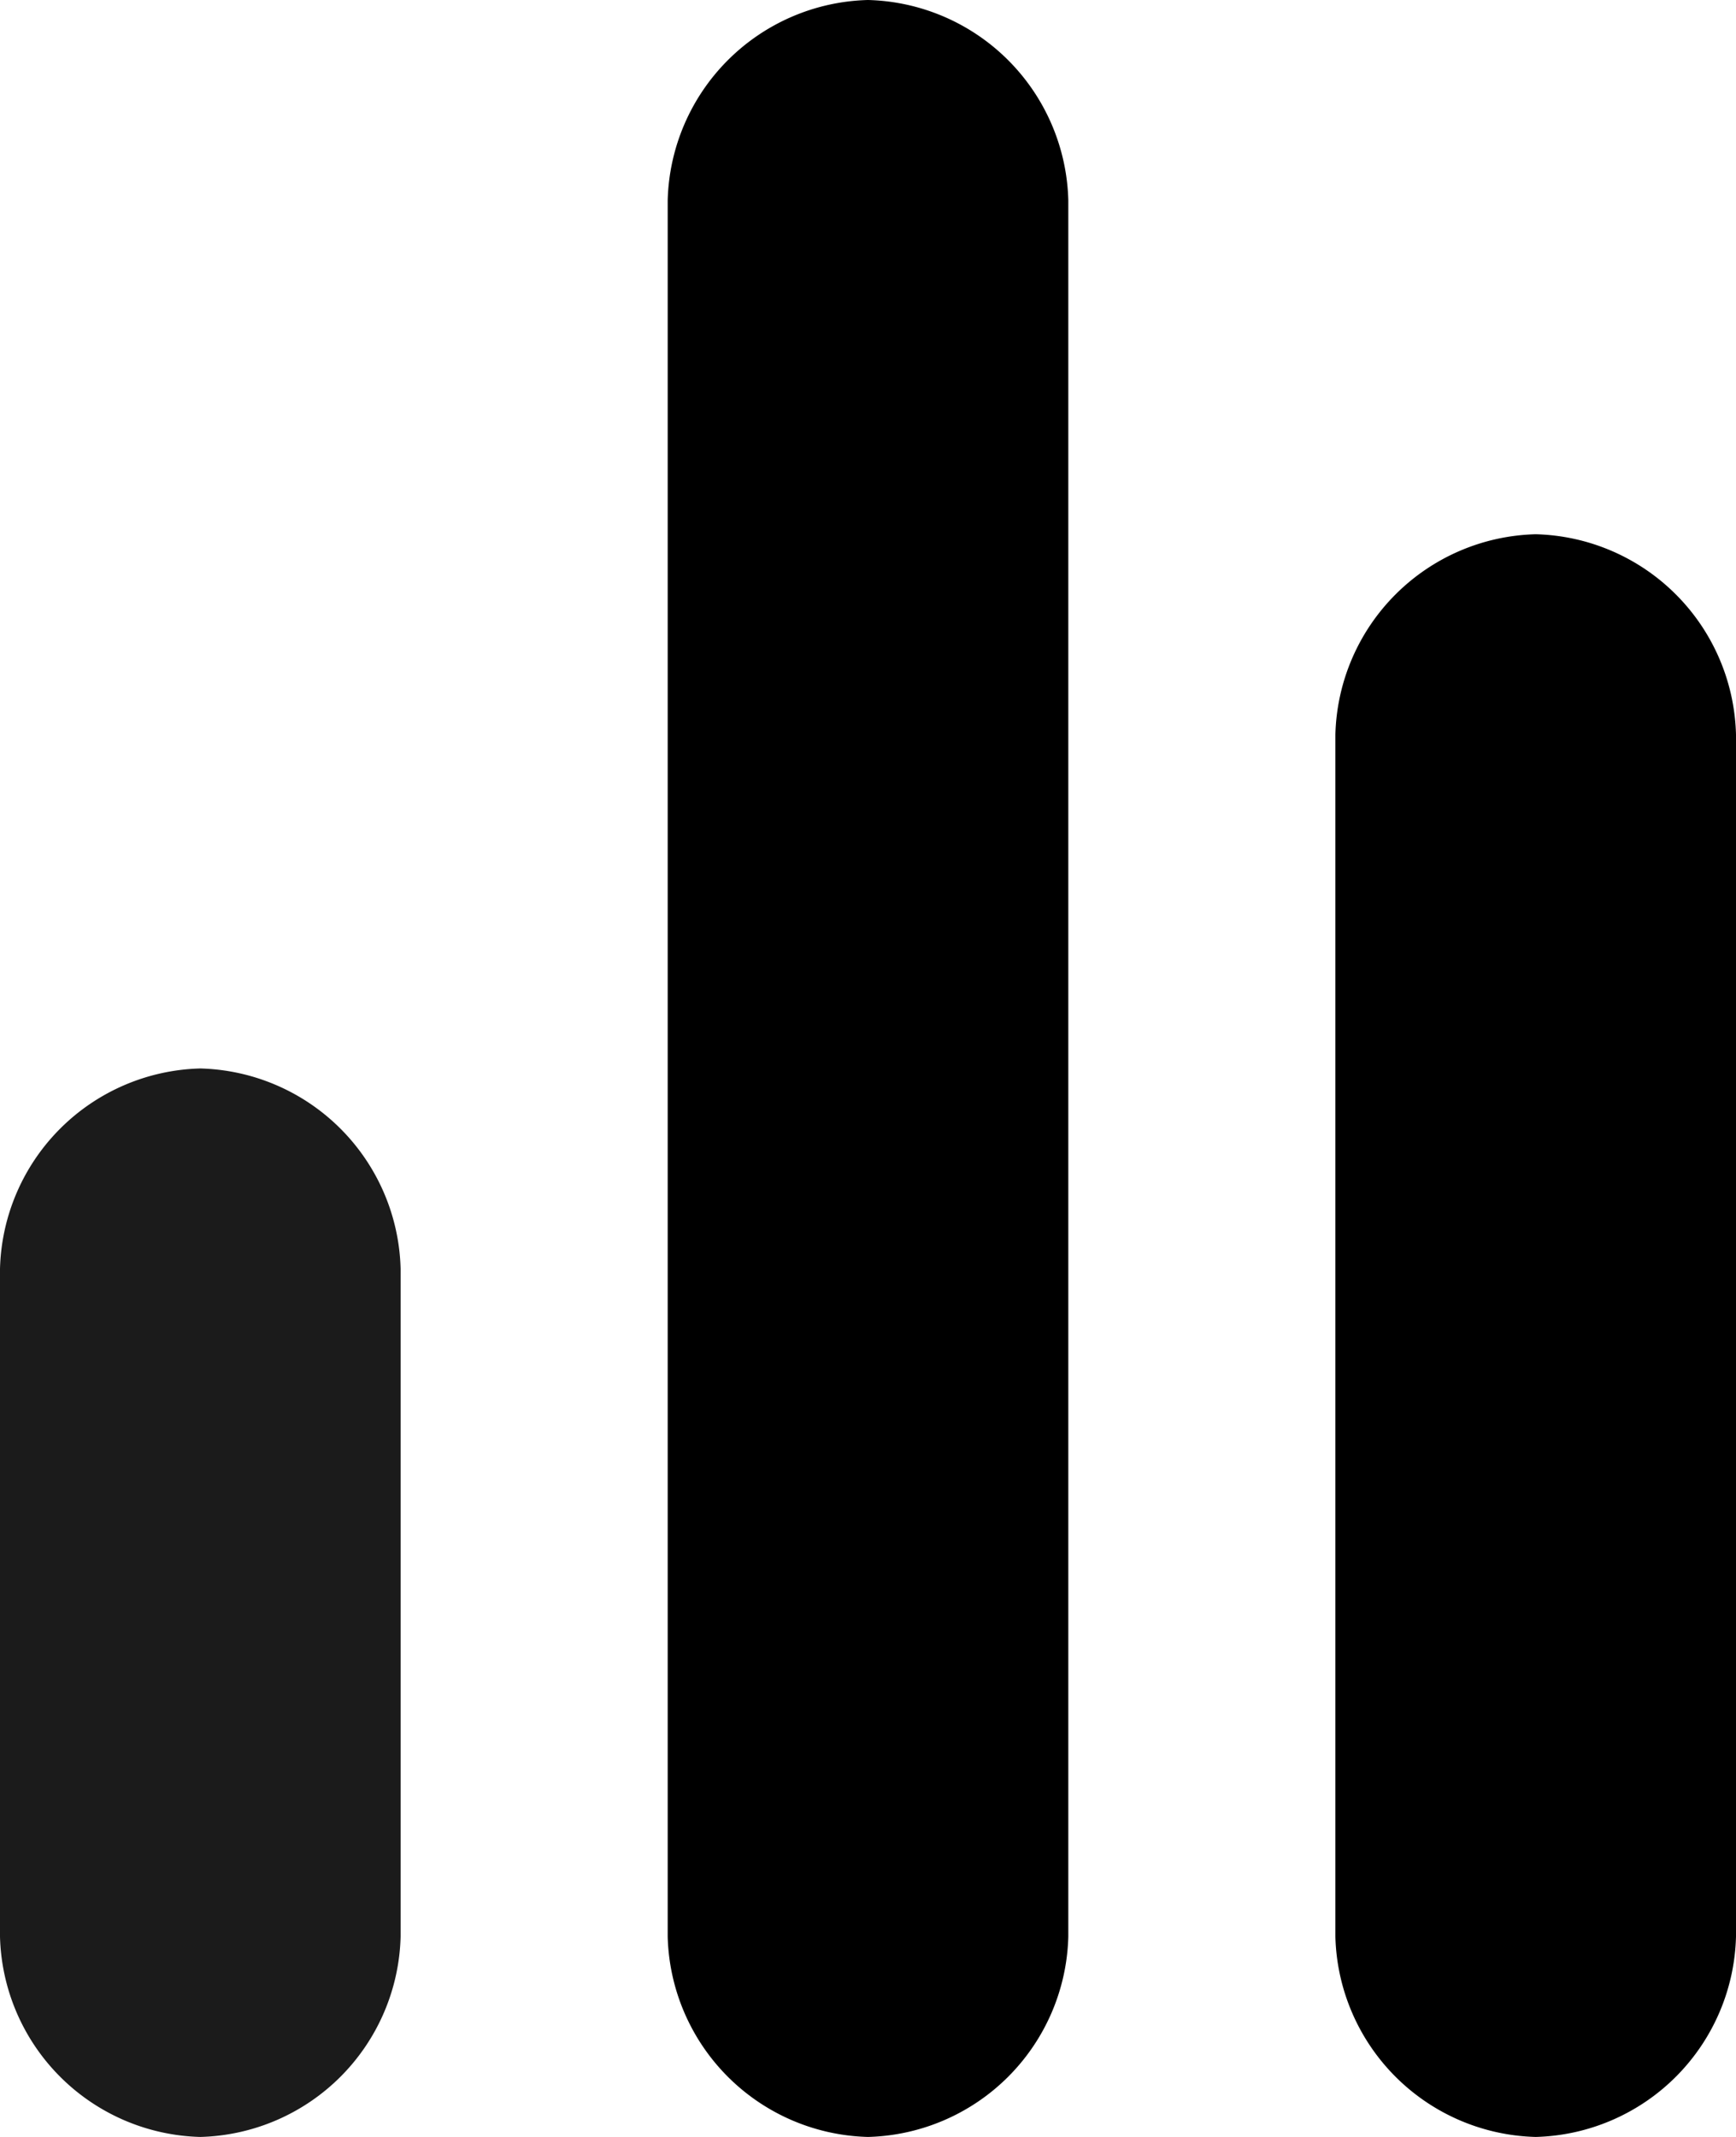<svg xmlns="http://www.w3.org/2000/svg" width="13" height="16" viewBox="0 0 13 16"><g data-name="Layer 2"><g data-name="Layer 1"><path fill="#1b1b1b" d="M1.5 16A1.54 1.54 0 0 1 0 14.5v-5A1.54 1.54 0 0 1 1.5 8 1.54 1.54 0 0 1 3 9.5v5A1.54 1.54 0 0 1 1.5 16z"/><path class="cls-1" d="M6.5 16A1.54 1.54 0 0 1 5 14.5v-13A1.54 1.54 0 0 1 6.5 0 1.54 1.54 0 0 1 8 1.5v13A1.54 1.54 0 0 1 6.5 16zm5 0a1.54 1.54 0 0 1-1.5-1.5v-9A1.54 1.54 0 0 1 11.5 4 1.54 1.54 0 0 1 13 5.5v9a1.54 1.54 0 0 1-1.5 1.5z"/></g></g></svg>
